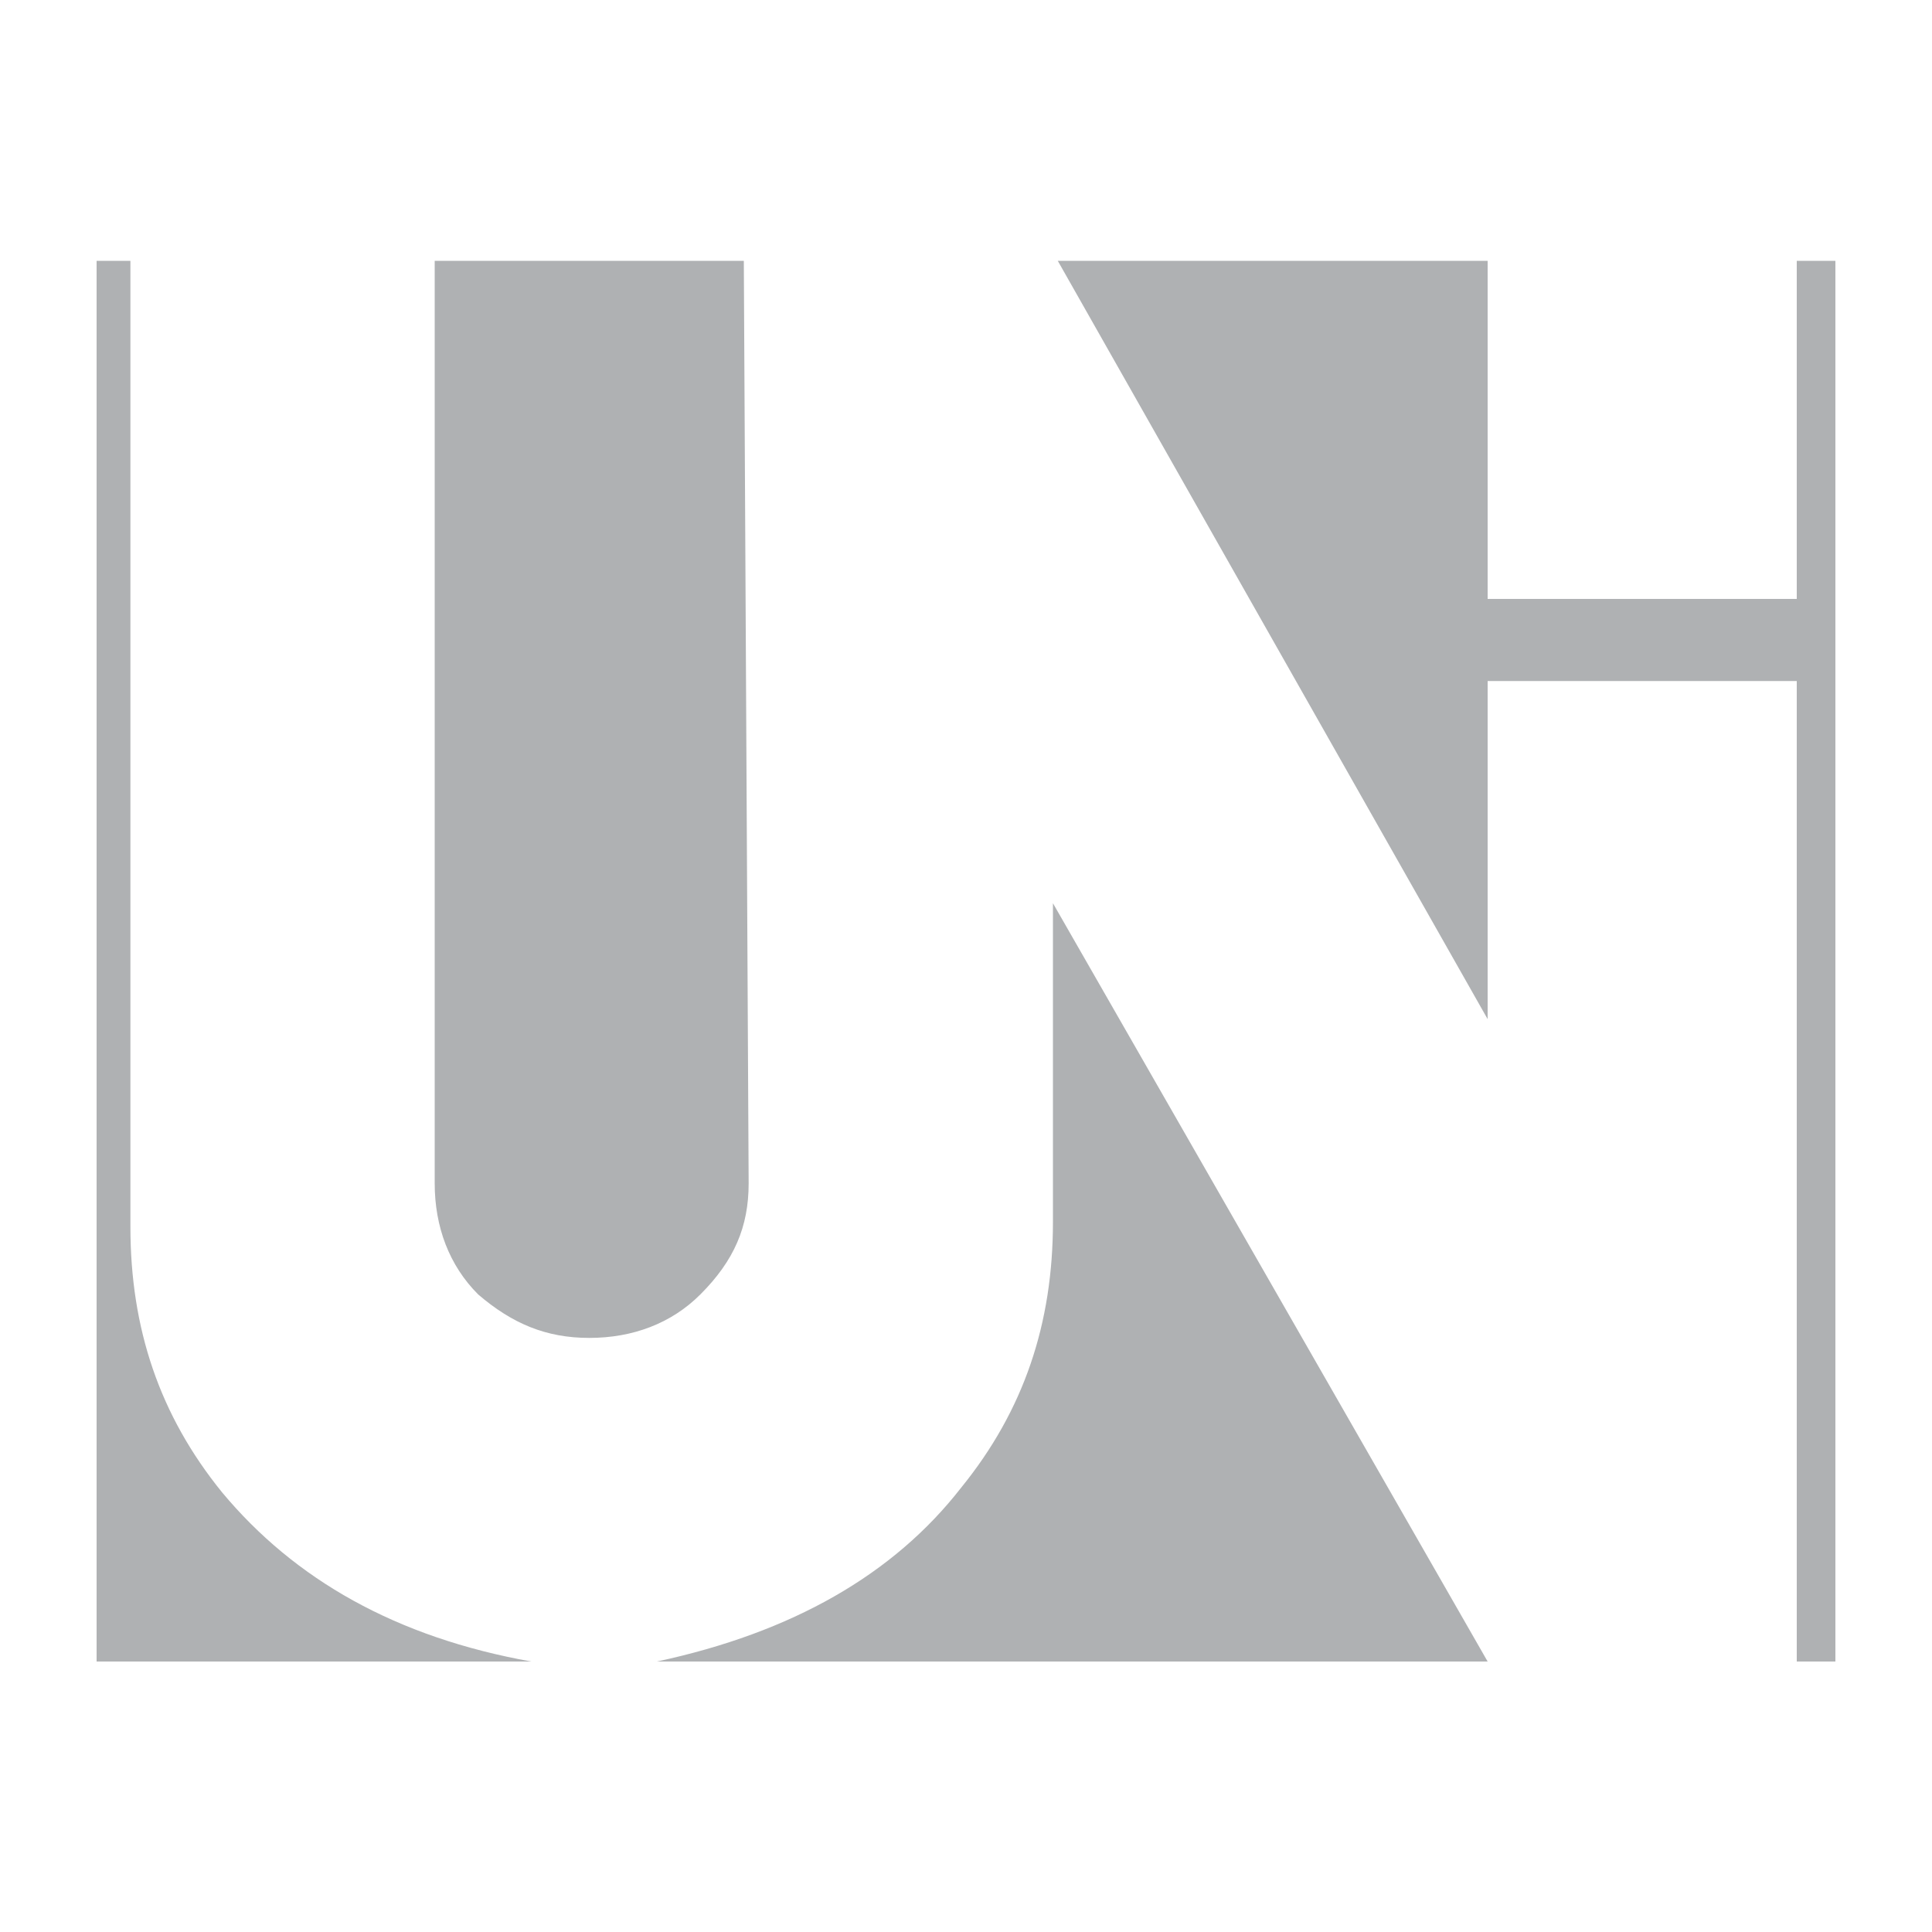 <?xml version="1.0" encoding="utf-8"?>
<svg version="1.1" id="Layer_1" xmlns="http://www.w3.org/2000/svg" x="0px" y="0px"
	 viewBox="0 0 40 40" style="enable-background:new 0 0 40 40;" xml:space="preserve">
<style type="text/css">
	.st0{fill:#AFB1B3;}
</style>
<path class="st0" d="M38,34.4h-0.8V14.1h-6.4v7L21.9,5.4h8.9v7h6.4v-7H38V34.4z M15.5,24.5c0,0.9-0.3,1.6-1,2.3
	c-0.6,0.6-1.4,0.9-2.3,0.9c-0.9,0-1.6-0.3-2.3-0.9c-0.6-0.6-0.9-1.4-0.9-2.3V5.4h6.4L15.5,24.5L15.5,24.5z M30.8,34.4H13.6
	c2.8-0.6,4.9-1.8,6.3-3.6c1.3-1.6,1.9-3.4,1.9-5.5v-6.6L30.8,34.4z M11,34.4H2V5.4h0.7v20c0,2.1,0.6,3.9,1.9,5.5
	C6.1,32.7,8.2,33.9,11,34.4z"/>
</svg>
